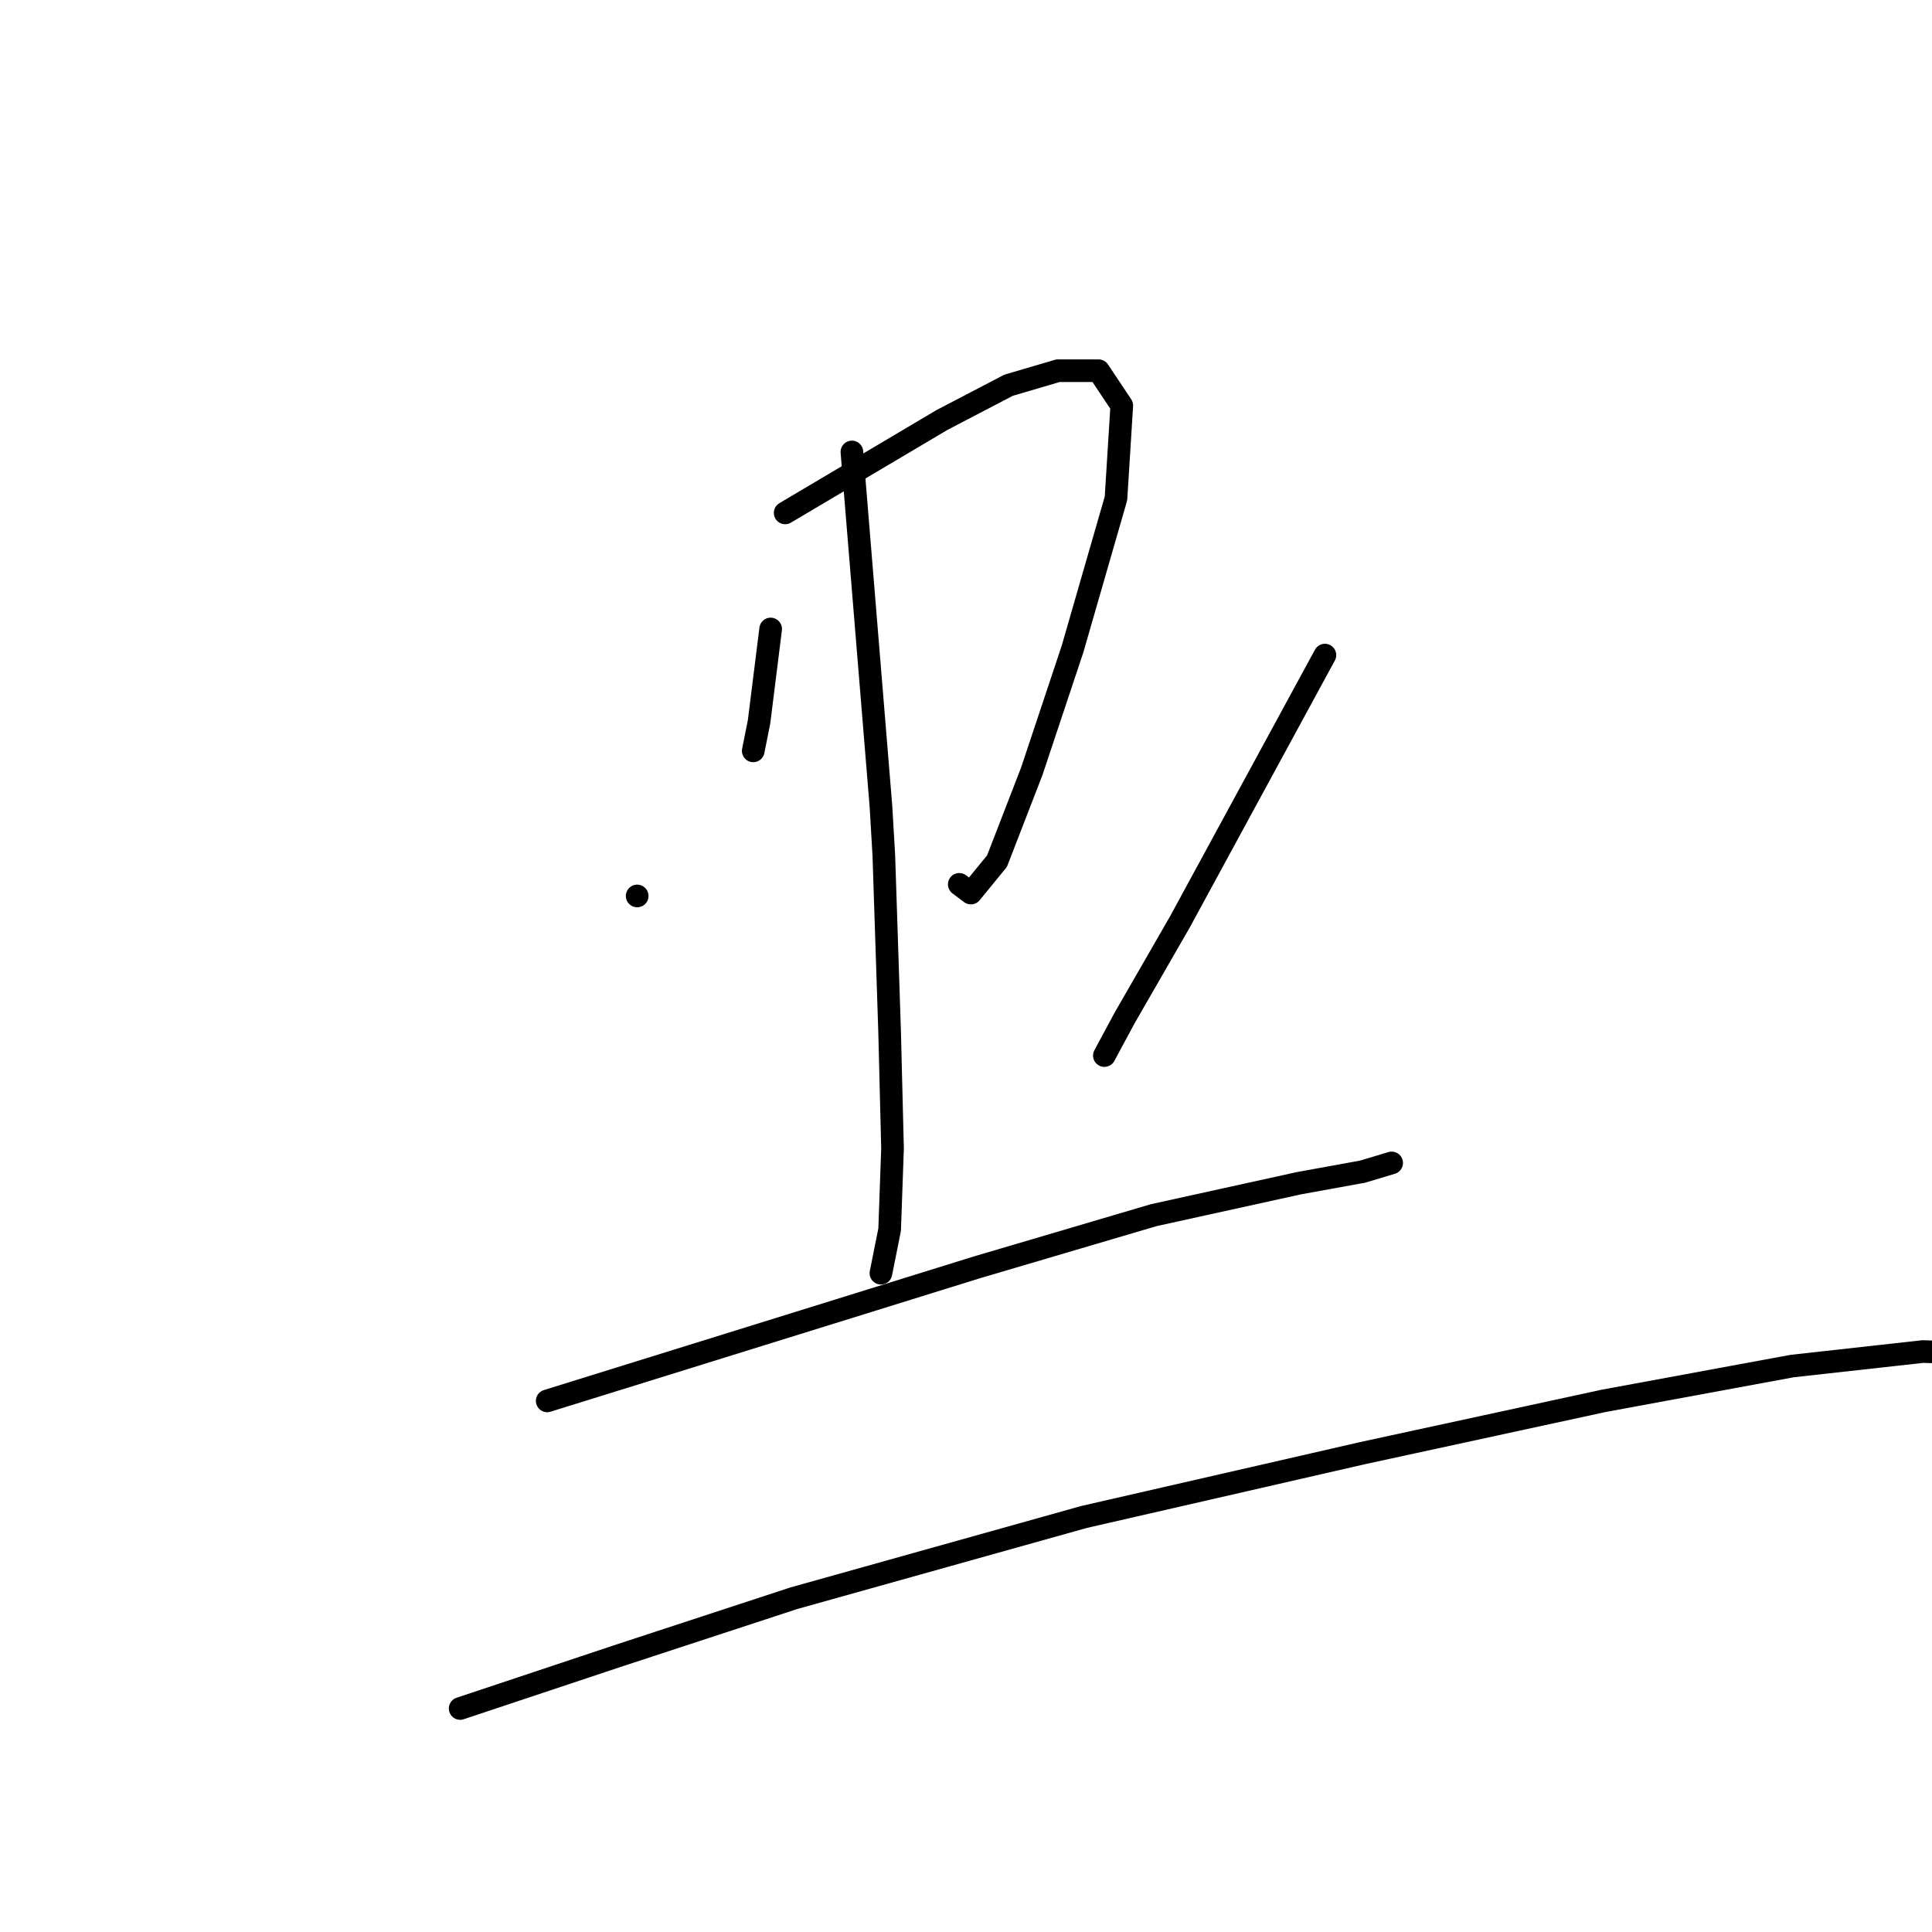 <?xml version="1.0" standalone="no"?>
    <svg width="256" height="256" xmlns="http://www.w3.org/2000/svg" version="1.1">
    <polyline stroke="black" stroke-width="3" stroke-linecap="round" fill="transparent" stroke-linejoin="round" points="102.116 83.344 101.347 89.496 100.578 95.648 99.809 99.493 99.809 99.493 " />
        <polyline stroke="black" stroke-width="3" stroke-linecap="round" fill="transparent" stroke-linejoin="round" points="104.038 67.963 114.42 61.811 124.802 55.659 133.646 51.045 140.183 49.122 145.566 49.122 148.642 53.736 147.873 66.041 142.105 86.035 136.722 102.185 132.108 114.105 128.647 118.335 127.109 117.181 127.109 117.181 " />
        <polyline stroke="black" stroke-width="3" stroke-linecap="round" fill="transparent" stroke-linejoin="round" points="112.882 59.888 114.805 83.344 116.727 106.799 117.112 113.336 117.881 136.791 118.265 152.172 117.881 162.938 116.727 168.706 116.727 168.706 " />
        <polyline stroke="black" stroke-width="3" stroke-linecap="round" fill="transparent" stroke-linejoin="round" points="84.428 118.719 84.428 118.719 84.428 118.719 " />
        <polyline stroke="black" stroke-width="3" stroke-linecap="round" fill="transparent" stroke-linejoin="round" points="175.558 86.804 165.945 104.492 156.332 122.18 149.026 134.869 146.335 139.867 146.335 139.867 " />
        <polyline stroke="black" stroke-width="3" stroke-linecap="round" fill="transparent" stroke-linejoin="round" points="72.508 185.625 100.962 176.781 129.416 167.937 152.872 161.016 172.097 156.786 180.557 155.248 184.402 154.094 184.402 154.094 " />
        <polyline stroke="black" stroke-width="3" stroke-linecap="round" fill="transparent" stroke-linejoin="round" points="60.973 226.383 71.355 222.922 81.736 219.462 105.192 211.772 143.643 201.005 180.557 192.546 212.471 185.625 237.465 181.01 254.768 179.088 268.61 179.472 268.61 179.472 " />
        </svg>